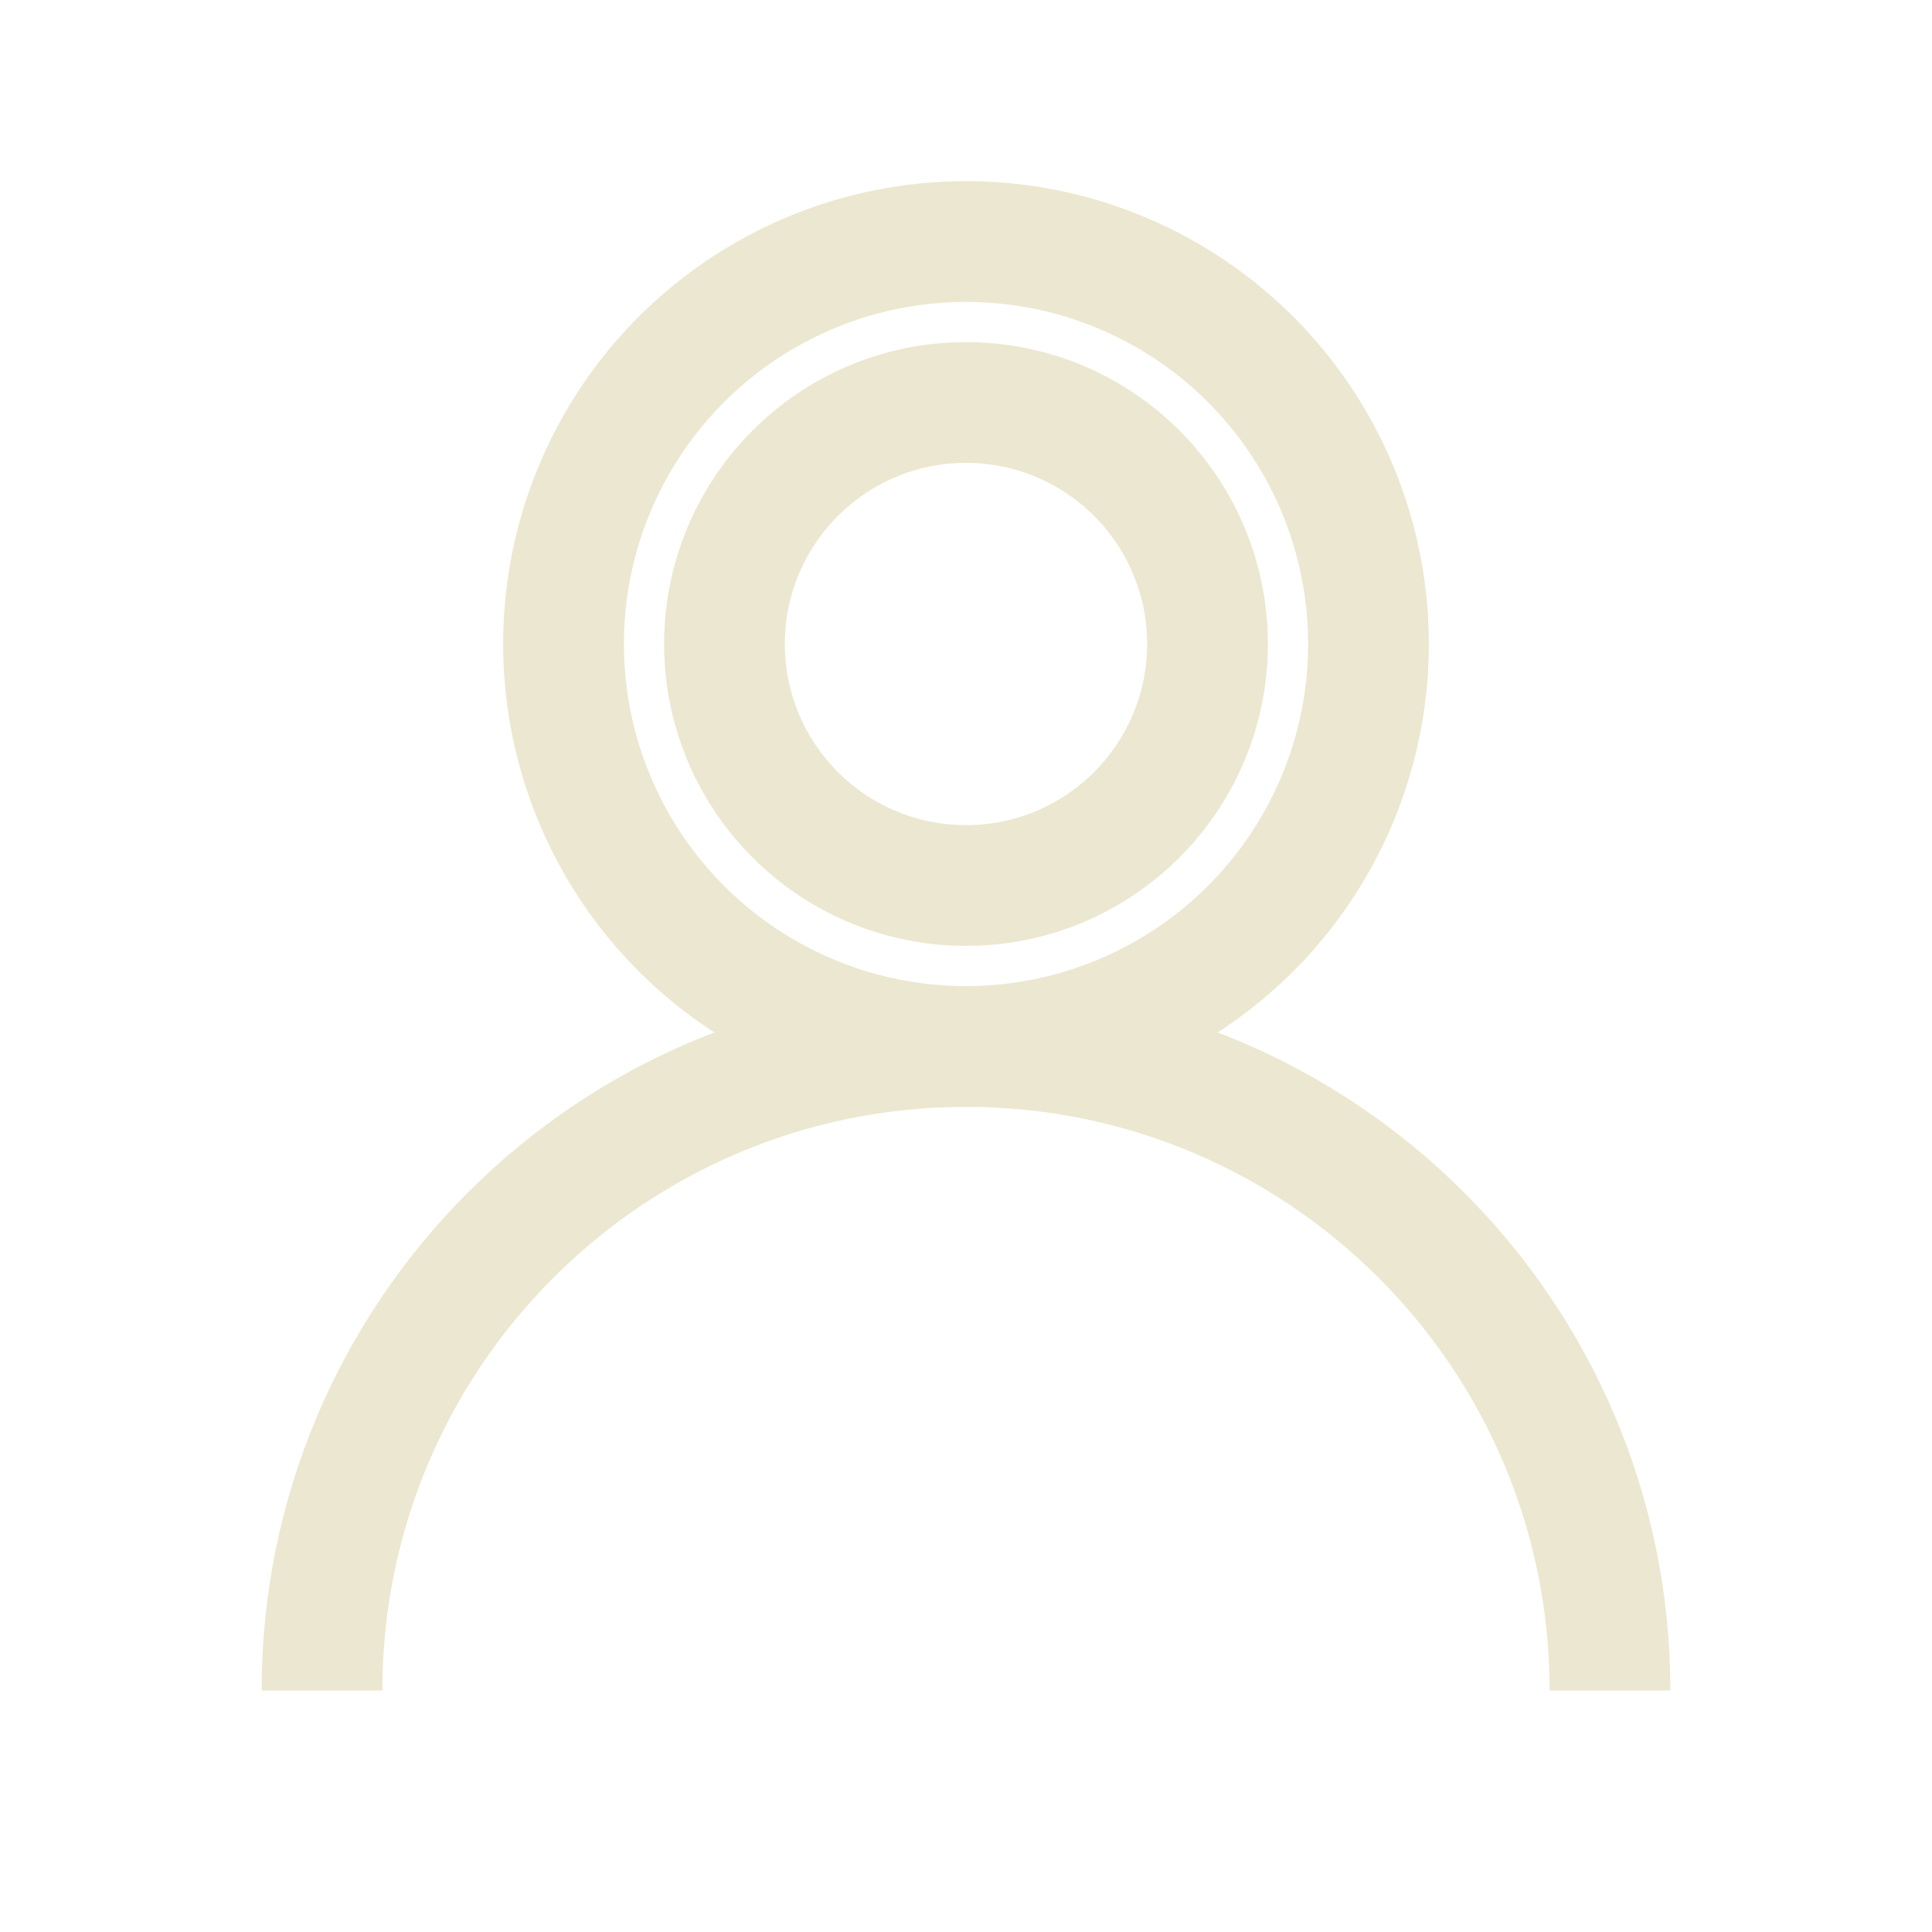 <?xml version="1.0" encoding="UTF-8"?>
<svg width="24px" height="24px" viewBox="0 0 24 24" xmlns="http://www.w3.org/2000/svg">
  <g fill="none" stroke="#ECE7D0" stroke-width="1.5">
    <circle cx="12" cy="8" r="5" />
    <path d="M20,21 C20,16.582 16.418,13 12,13 C7.582,13 4,16.582 4,21" />
    <path d="M15,8 C15,9.657 13.657,11 12,11 C10.343,11 9,9.657 9,8 C9,6.343 10.343,5 12,5 C13.657,5 15,6.343 15,8 Z" />
  </g>
</svg> 